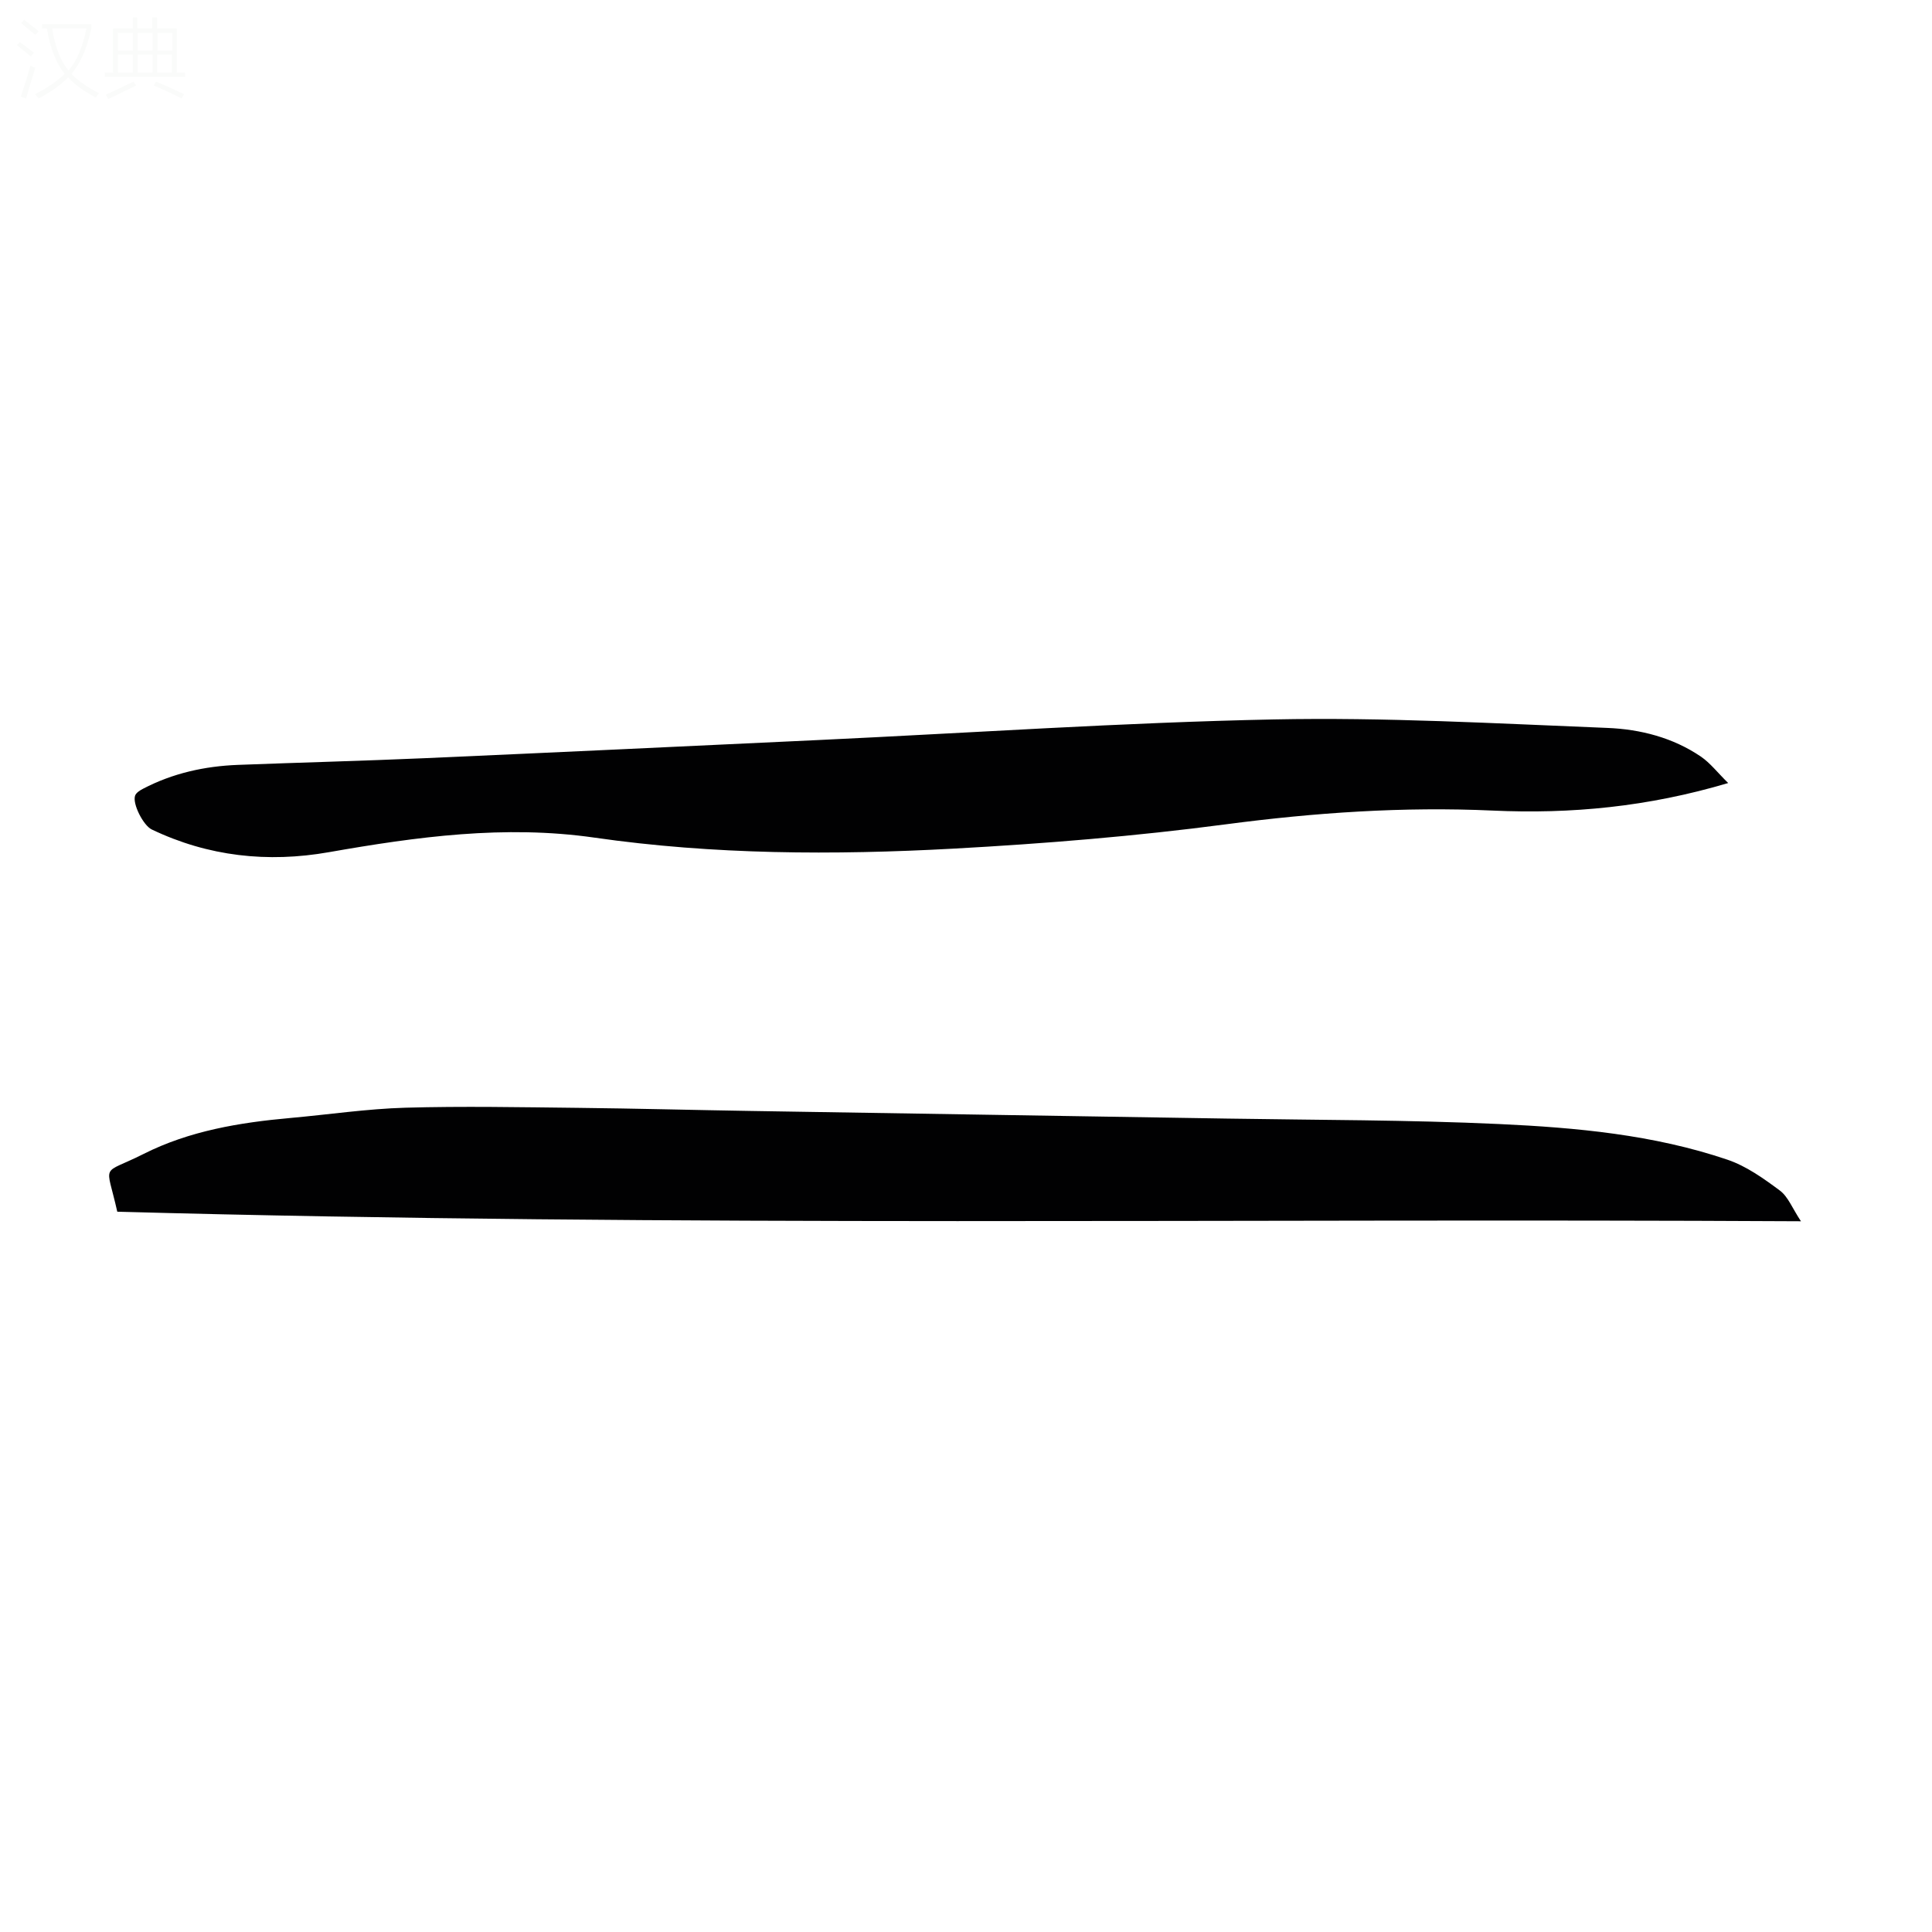 <svg viewBox="0 0 400 400" xmlns="http://www.w3.org/2000/svg"><rect width="400" height="400" fill="white" /><path d="m24.28 250.87c-2.33-10.46-3.55-7.43 5.45-11.96 9.5-4.79 19.91-6.51 30.45-7.45 7.91-.71 15.8-1.89 23.72-2.12 11.96-.34 23.93-.1 35.9.03 11.86.13 23.71.45 35.57.64 32.89.54 65.78 1.04 98.66 1.58 18.79.31 37.6.26 56.37 1.13 15.96.74 31.96 2.2 47.24 7.38 3.91 1.32 7.5 3.89 10.86 6.39 1.71 1.27 2.58 3.67 4.37 6.36-116.89-.64-232.67 1.21-348.59-1.98z" fill="#010102"/><path d="m357.8 162.12c-16.62 4.94-32.55 6.44-48.77 5.7-18.48-.84-36.81.42-55.18 2.84-18.71 2.47-37.58 4.01-56.43 5.04-24.81 1.35-49.68 1.27-74.36-2.28-18.58-2.67-36.76-.18-54.99 3.02-12.63 2.22-24.96.89-36.66-4.71-1.73-.83-4.03-5.32-3.44-7 .21-.6 1.01-1.1 1.65-1.43 6.15-3.22 12.78-4.68 19.67-4.94 12.84-.49 25.68-.82 38.52-1.38 27.26-1.2 54.51-2.49 81.77-3.77 31.39-1.47 62.76-3.62 94.16-4.26 23-.47 46.05.84 69.06 1.76 6.79.27 13.55 1.99 19.34 5.93 1.94 1.32 3.44 3.3 5.66 5.48z" fill="#010102"/><g fill="#fafbfa"><path d="m6.4 11.7c-1-.8-1.9-1.6-2.9-2.3l.6-.7c.9.7 1.9 1.4 2.9 2.2zm-2.1 8.3c.7-2.1 1.4-4.2 2-6.4.2.1.6.3 1 .4-.7 2.3-1.3 4.4-1.9 6.4zm3-12.8c-1.1-.9-2.1-1.7-2.9-2.4l.6-.7c1 .8 2 1.5 3 2.4zm1.4-1.3v-.9h10.2v.9c-.9 4.2-2.3 7.3-4.1 9.4 1.3 1.4 3.2 2.7 5.7 4-.2.2-.4.5-.7.9-2.5-1.4-4.4-2.7-5.7-4.2-1.4 1.5-3.5 3-6.1 4.4 0 0 0 0-.1-.1-.3-.4-.5-.7-.7-.8 2.7-1.3 4.7-2.8 6.2-4.2-1.8-2.2-3-5.3-3.7-9.4zm9.2 0h-7.1c.6 3.8 1.7 6.7 3.4 8.7 1.7-2 2.9-4.8 3.7-8.7z"/><path d="m31.6 3.6h.9v2.3h4.1v9.1h1.7v.9h-16.6v-.9h1.7v-9.1h4.1v-2.3h.9v2.3h3.1v-2.3zm-4 13.3.6.8c-1.9.9-3.8 1.9-5.8 2.8-.2-.3-.3-.6-.5-.9 2-.9 3.9-1.8 5.7-2.7zm-3.2-10.1v3.7h3.1v-3.7zm0 4.5v3.7h3.1v-3.7zm4.1-4.5v3.7h3.1v-3.7zm0 4.5v3.7h3.1v-3.7zm9.1 9.1c-2.1-1.1-4.1-2-5.8-2.7l.5-.8c2.2.9 4.1 1.8 5.8 2.6zm-1.9-13.6h-3.1v3.7h3.1zm-3.2 4.5v3.7h3.1v-3.7z"/></g></svg>